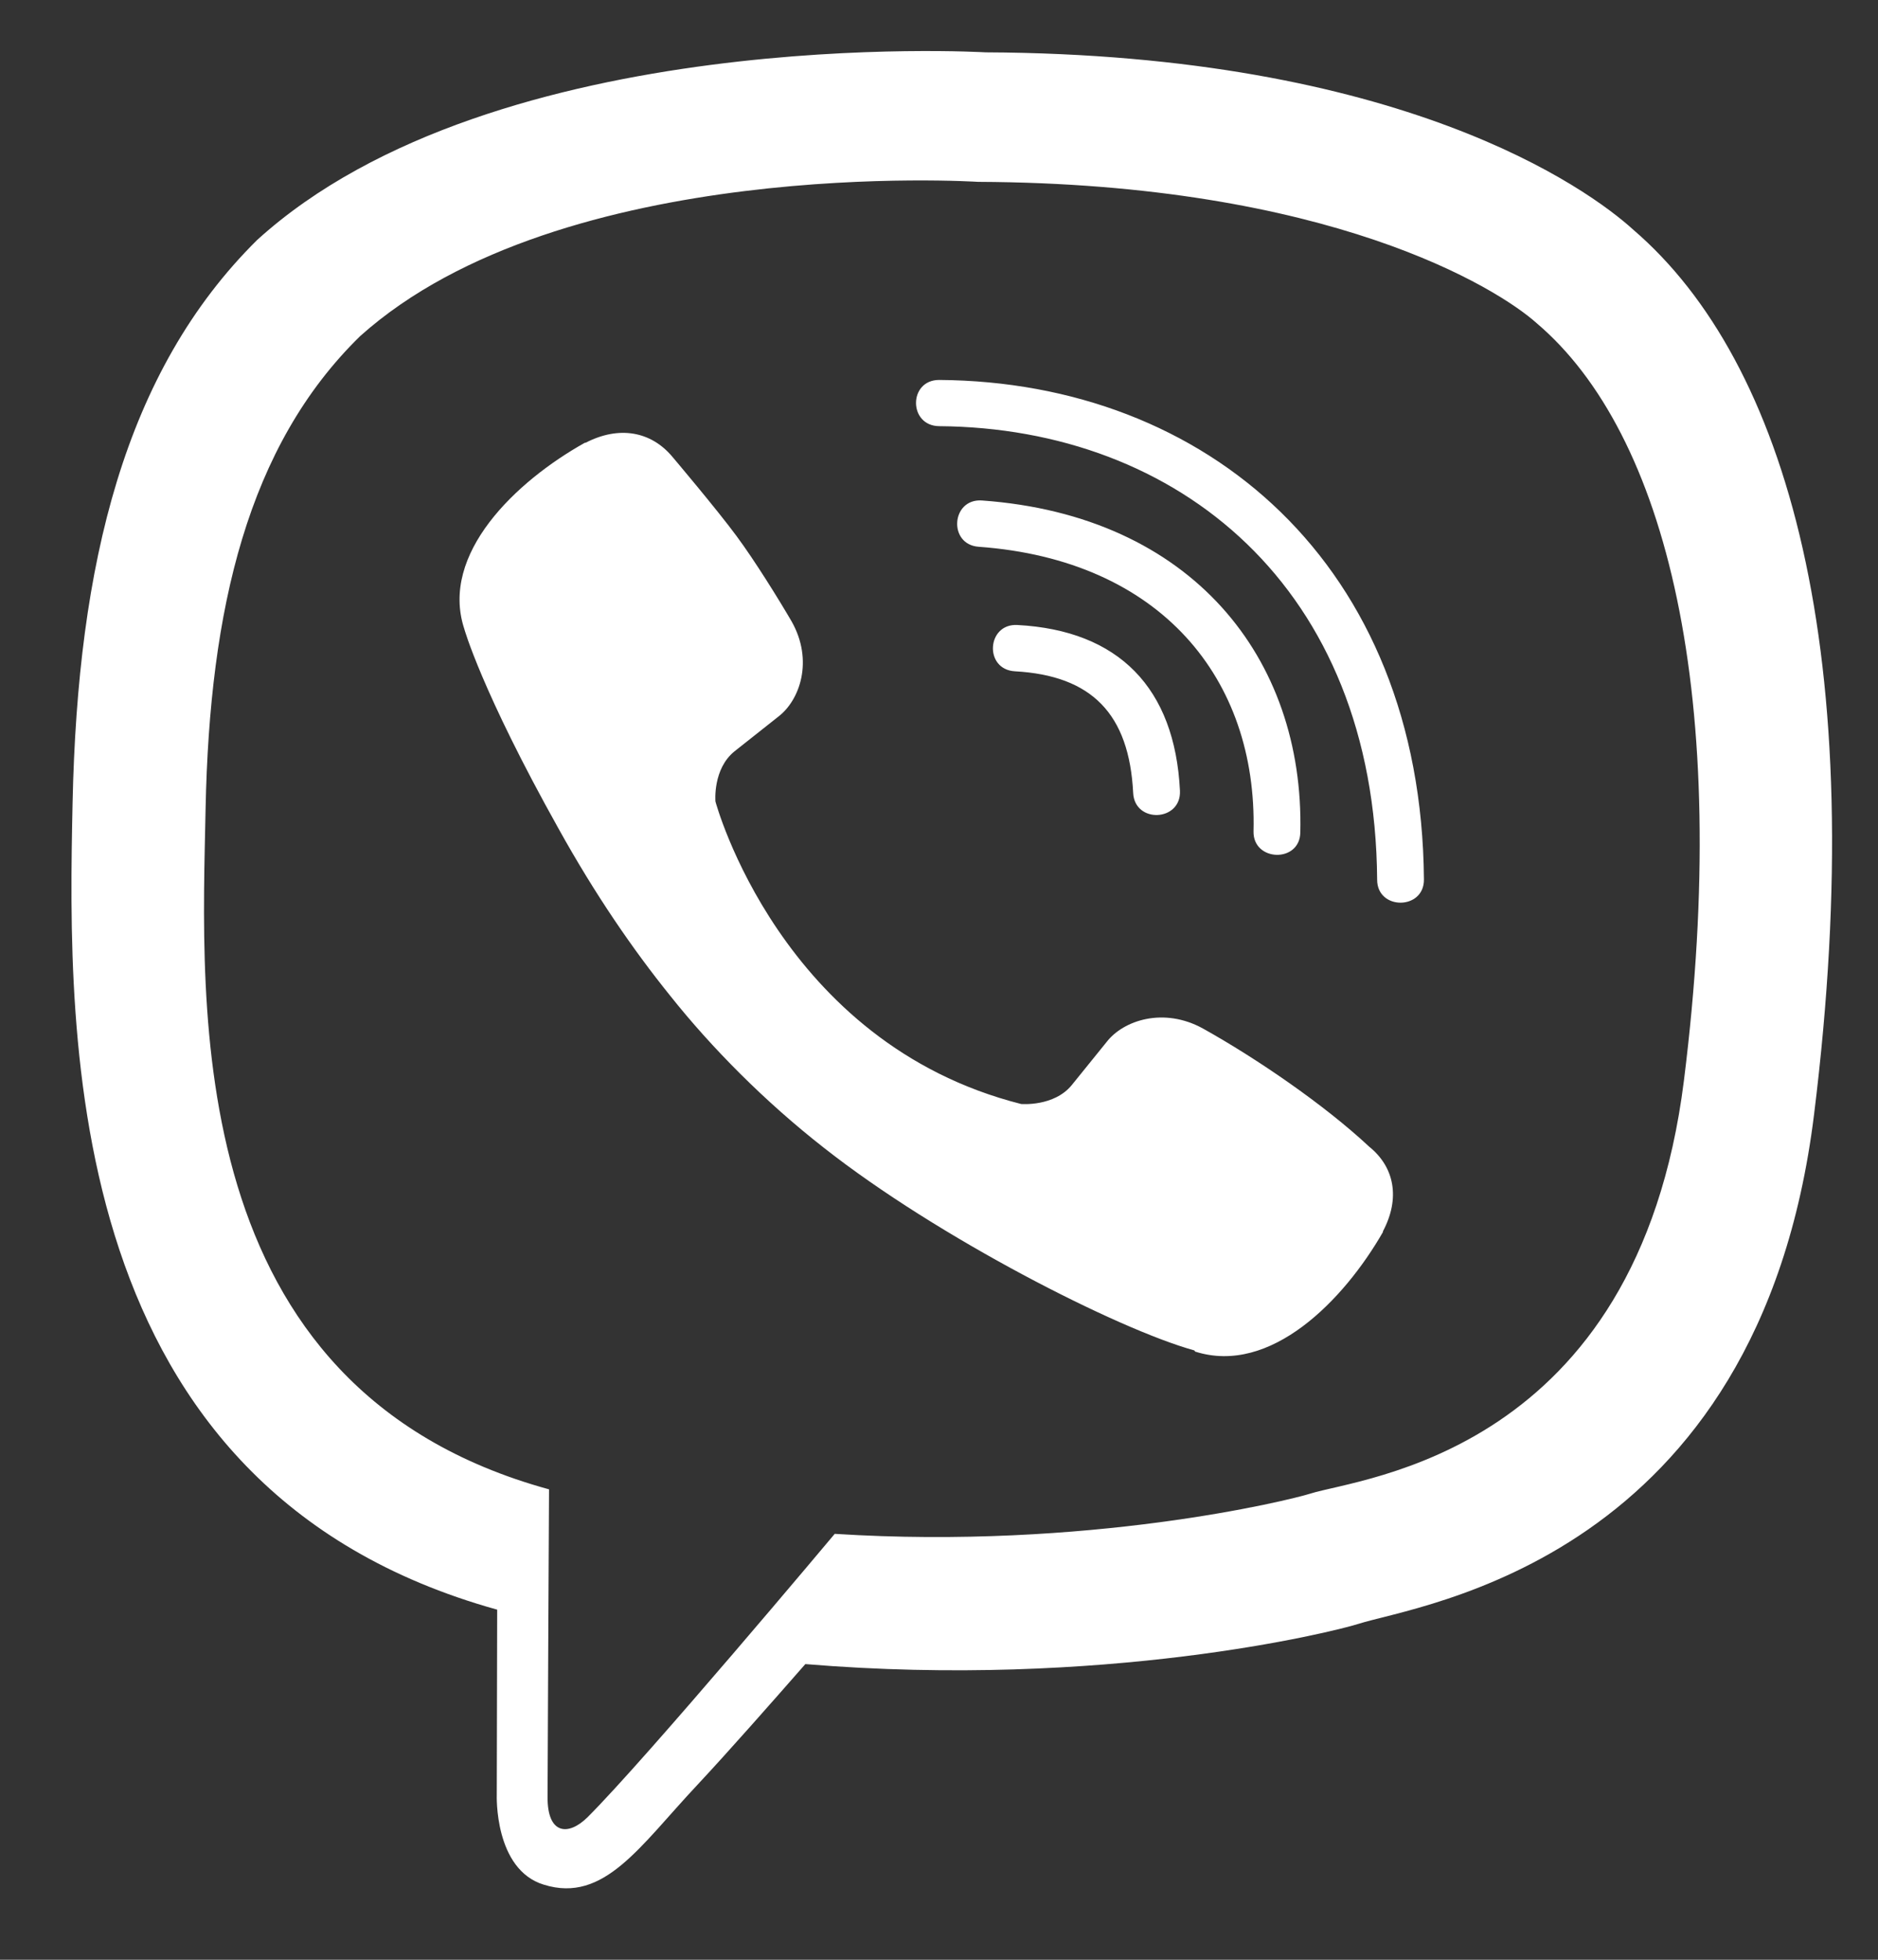<svg width="23" height="24" viewBox="0 0 23 24" fill="none" xmlns="http://www.w3.org/2000/svg">
<rect x="0" y="0" width="23" height="24" fill="#333333" stroke="none"/>
<path d="M20.006 2.816C19.442 2.302 17.159 0.663 12.07 0.641C12.07 0.641 6.071 0.285 3.149 2.939C1.524 4.547 0.951 6.907 0.889 9.829C0.827 12.751 0.751 18.226 6.084 19.711H6.089L6.084 21.978C6.084 21.978 6.049 22.896 6.662 23.081C7.399 23.309 7.834 22.611 8.54 21.859C8.926 21.446 9.459 20.84 9.863 20.379C13.514 20.682 16.316 19.988 16.635 19.887C17.373 19.649 21.542 19.122 22.217 13.647C22.919 7.996 21.88 4.428 20.006 2.816ZM20.623 13.234C20.05 17.804 16.671 18.094 16.049 18.291C15.783 18.375 13.318 18.981 10.223 18.784C10.223 18.784 7.914 21.539 7.195 22.255C6.959 22.488 6.702 22.466 6.706 22.004C6.706 21.701 6.724 18.239 6.724 18.239C6.719 18.239 6.719 18.239 6.724 18.239C2.203 17 2.47 12.338 2.518 9.899C2.567 7.46 3.034 5.461 4.41 4.117C6.884 1.898 11.977 2.227 11.977 2.227C16.28 2.245 18.341 3.528 18.82 3.958C20.405 5.303 21.214 8.519 20.623 13.234ZM14.451 9.684C14.468 10.062 13.896 10.088 13.878 9.71C13.829 8.743 13.371 8.273 12.43 8.221C12.048 8.199 12.084 7.632 12.461 7.654C13.7 7.72 14.389 8.423 14.451 9.684ZM15.352 10.18C15.396 8.317 14.22 6.858 11.986 6.696C11.609 6.669 11.649 6.103 12.026 6.129C14.602 6.314 15.974 8.067 15.925 10.193C15.921 10.571 15.343 10.554 15.352 10.18ZM17.439 10.769C17.444 11.147 16.866 11.151 16.866 10.773C16.84 7.192 14.428 5.241 11.502 5.219C11.124 5.215 11.124 4.653 11.502 4.653C14.775 4.675 17.408 6.911 17.439 10.769ZM16.937 15.079V15.088C16.458 15.923 15.561 16.846 14.637 16.552L14.628 16.538C13.691 16.279 11.484 15.154 10.09 14.056C9.37 13.493 8.713 12.83 8.207 12.193C7.75 11.626 7.288 10.954 6.839 10.145C5.893 8.453 5.685 7.698 5.685 7.698C5.387 6.784 6.315 5.896 7.163 5.422H7.172C7.581 5.211 7.972 5.281 8.234 5.593C8.234 5.593 8.784 6.243 9.02 6.564C9.242 6.863 9.539 7.342 9.695 7.61C9.966 8.089 9.797 8.576 9.53 8.778L8.997 9.2C8.727 9.416 8.762 9.815 8.762 9.815C8.762 9.815 9.553 12.773 12.506 13.52C12.506 13.52 12.91 13.555 13.127 13.287L13.554 12.759C13.758 12.496 14.251 12.329 14.735 12.597C15.388 12.961 16.218 13.528 16.769 14.043C17.079 14.293 17.151 14.675 16.937 15.079Z" fill="white"/>
</svg>
